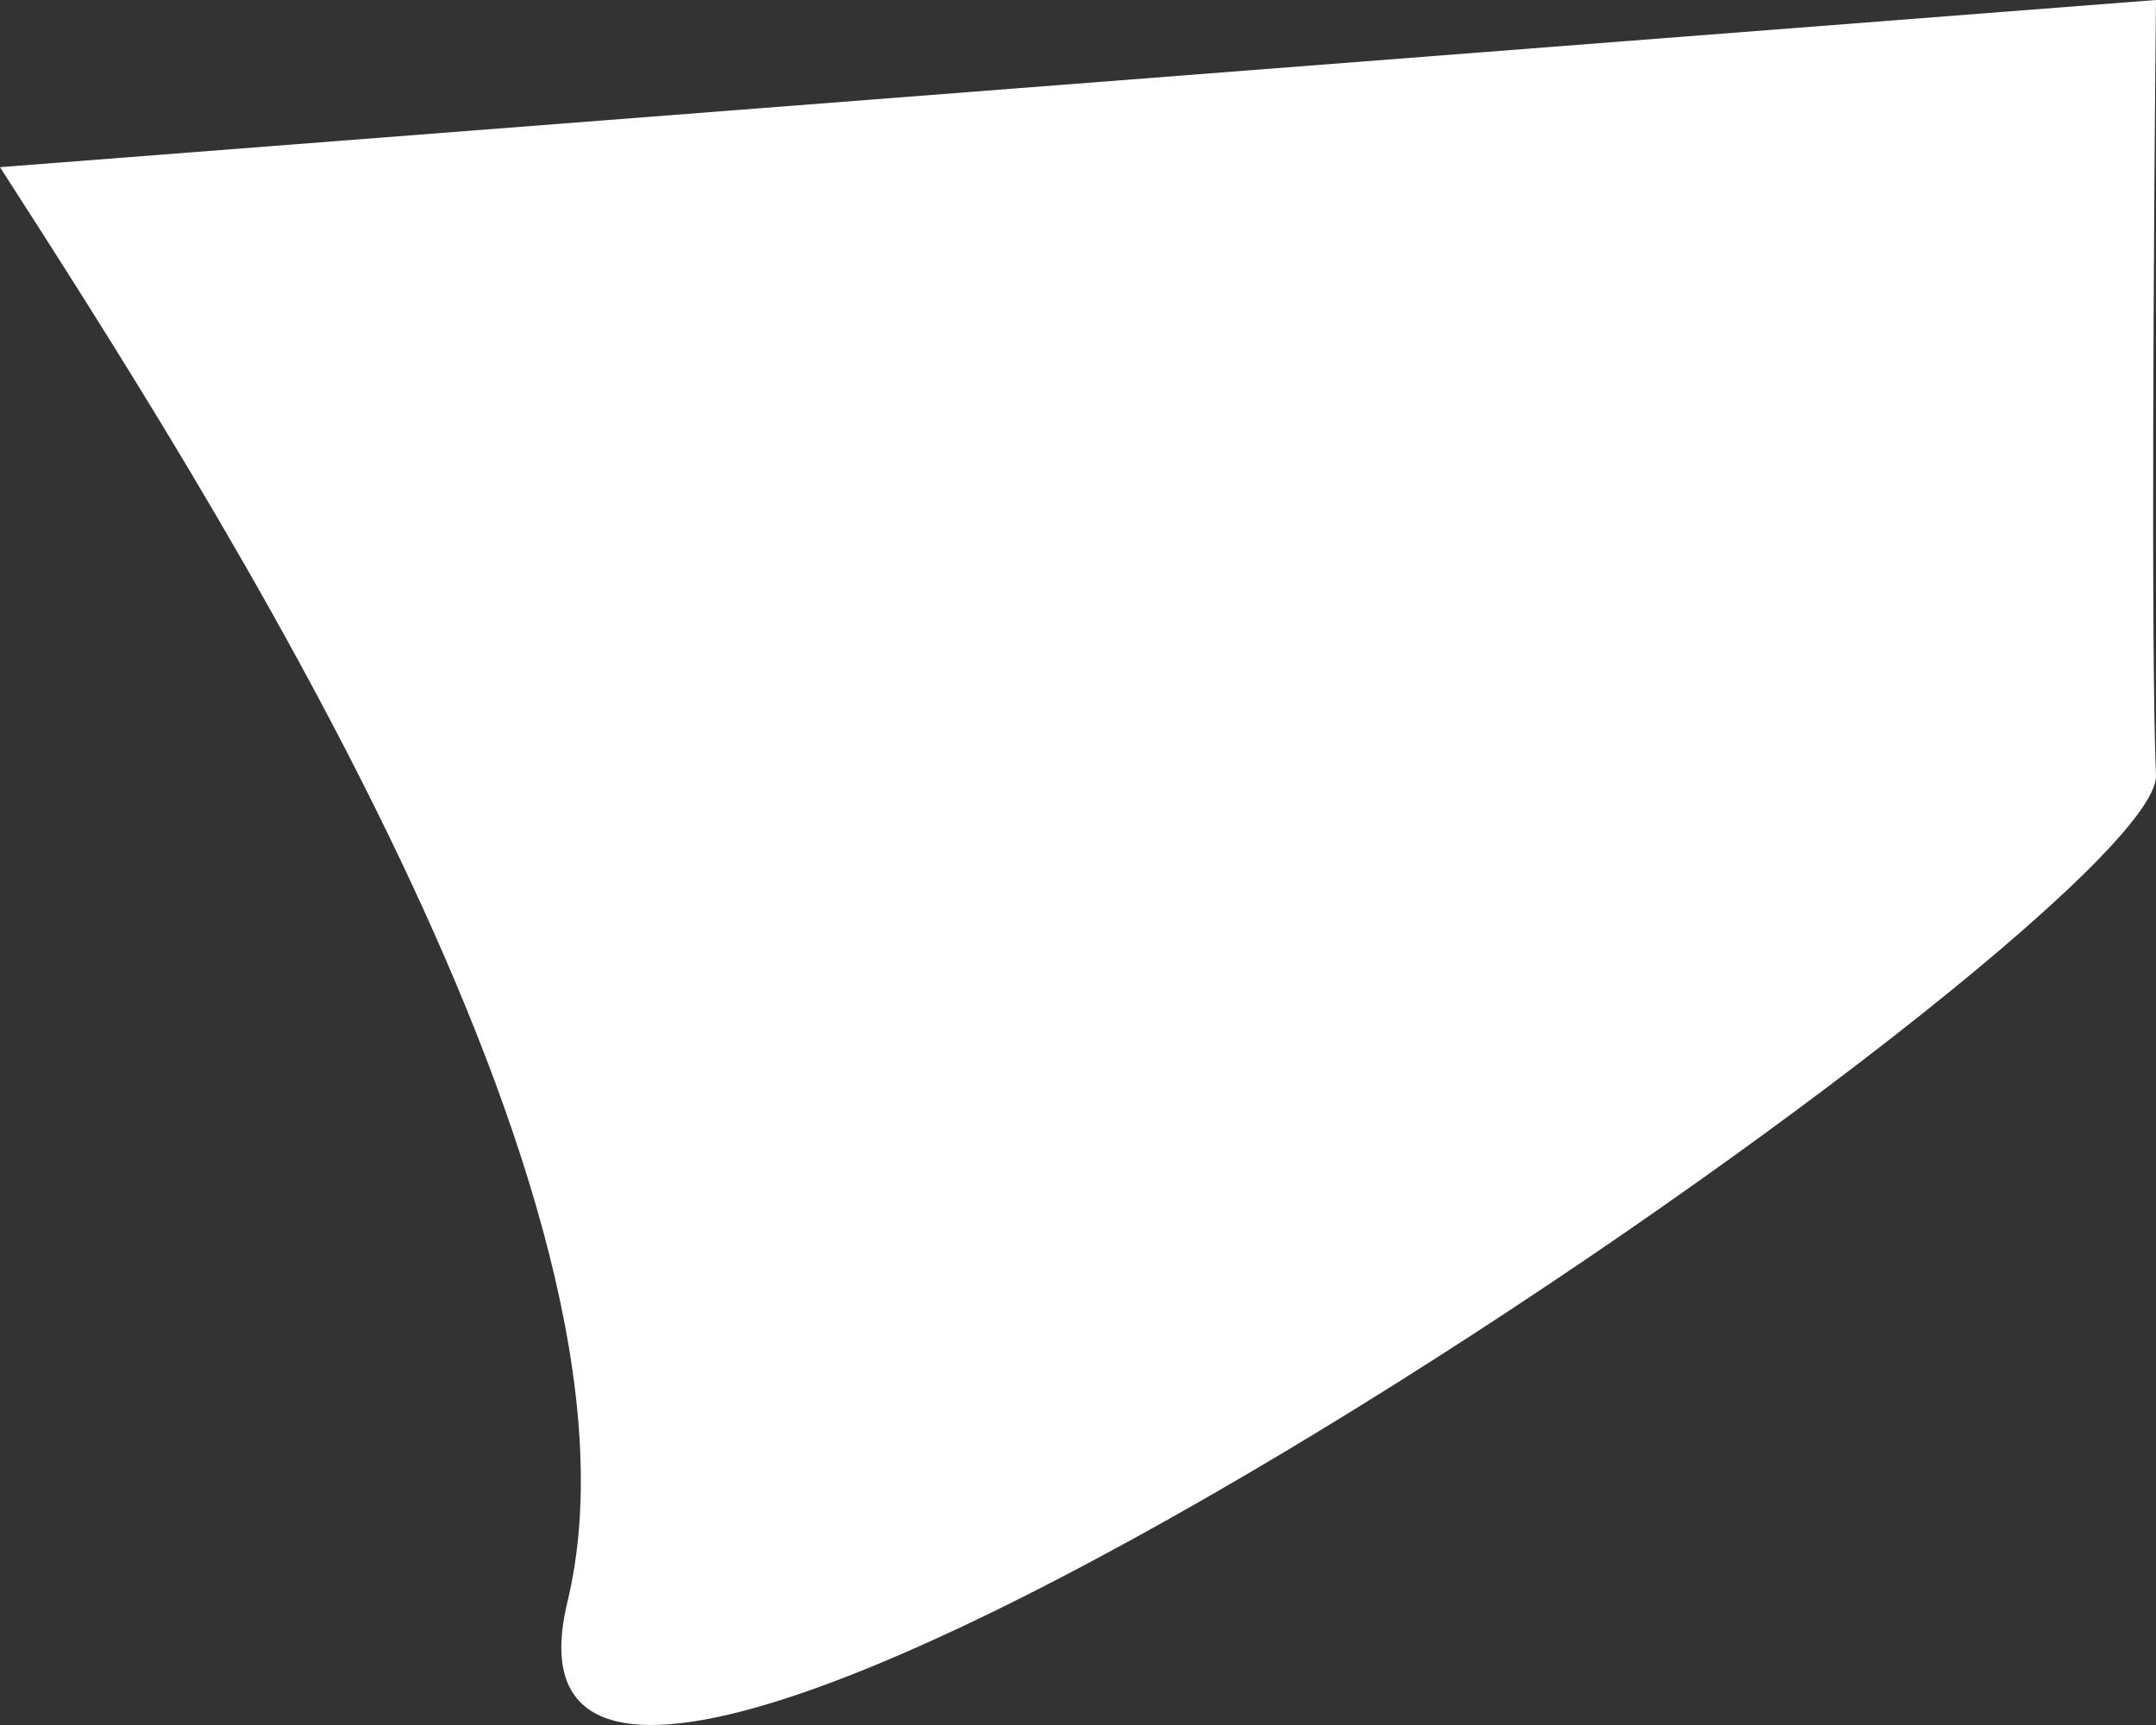 <svg width="1075" height="860" viewBox="0 0 1075 860" fill="none" xmlns="http://www.w3.org/2000/svg">
<rect x="0" y="0" width="1075" height="860" fill="#333333" stroke="none"/>
<path d="M0.148 83.568L0 83.338L1074.99 0C1073.92 104.555 1072.43 328.225 1074.99 386.47C1078.2 459.277 222.507 1048.6 282.941 798.583C331.265 598.665 104.904 246.53 0.148 83.568Z" fill="white"/>
</svg>
